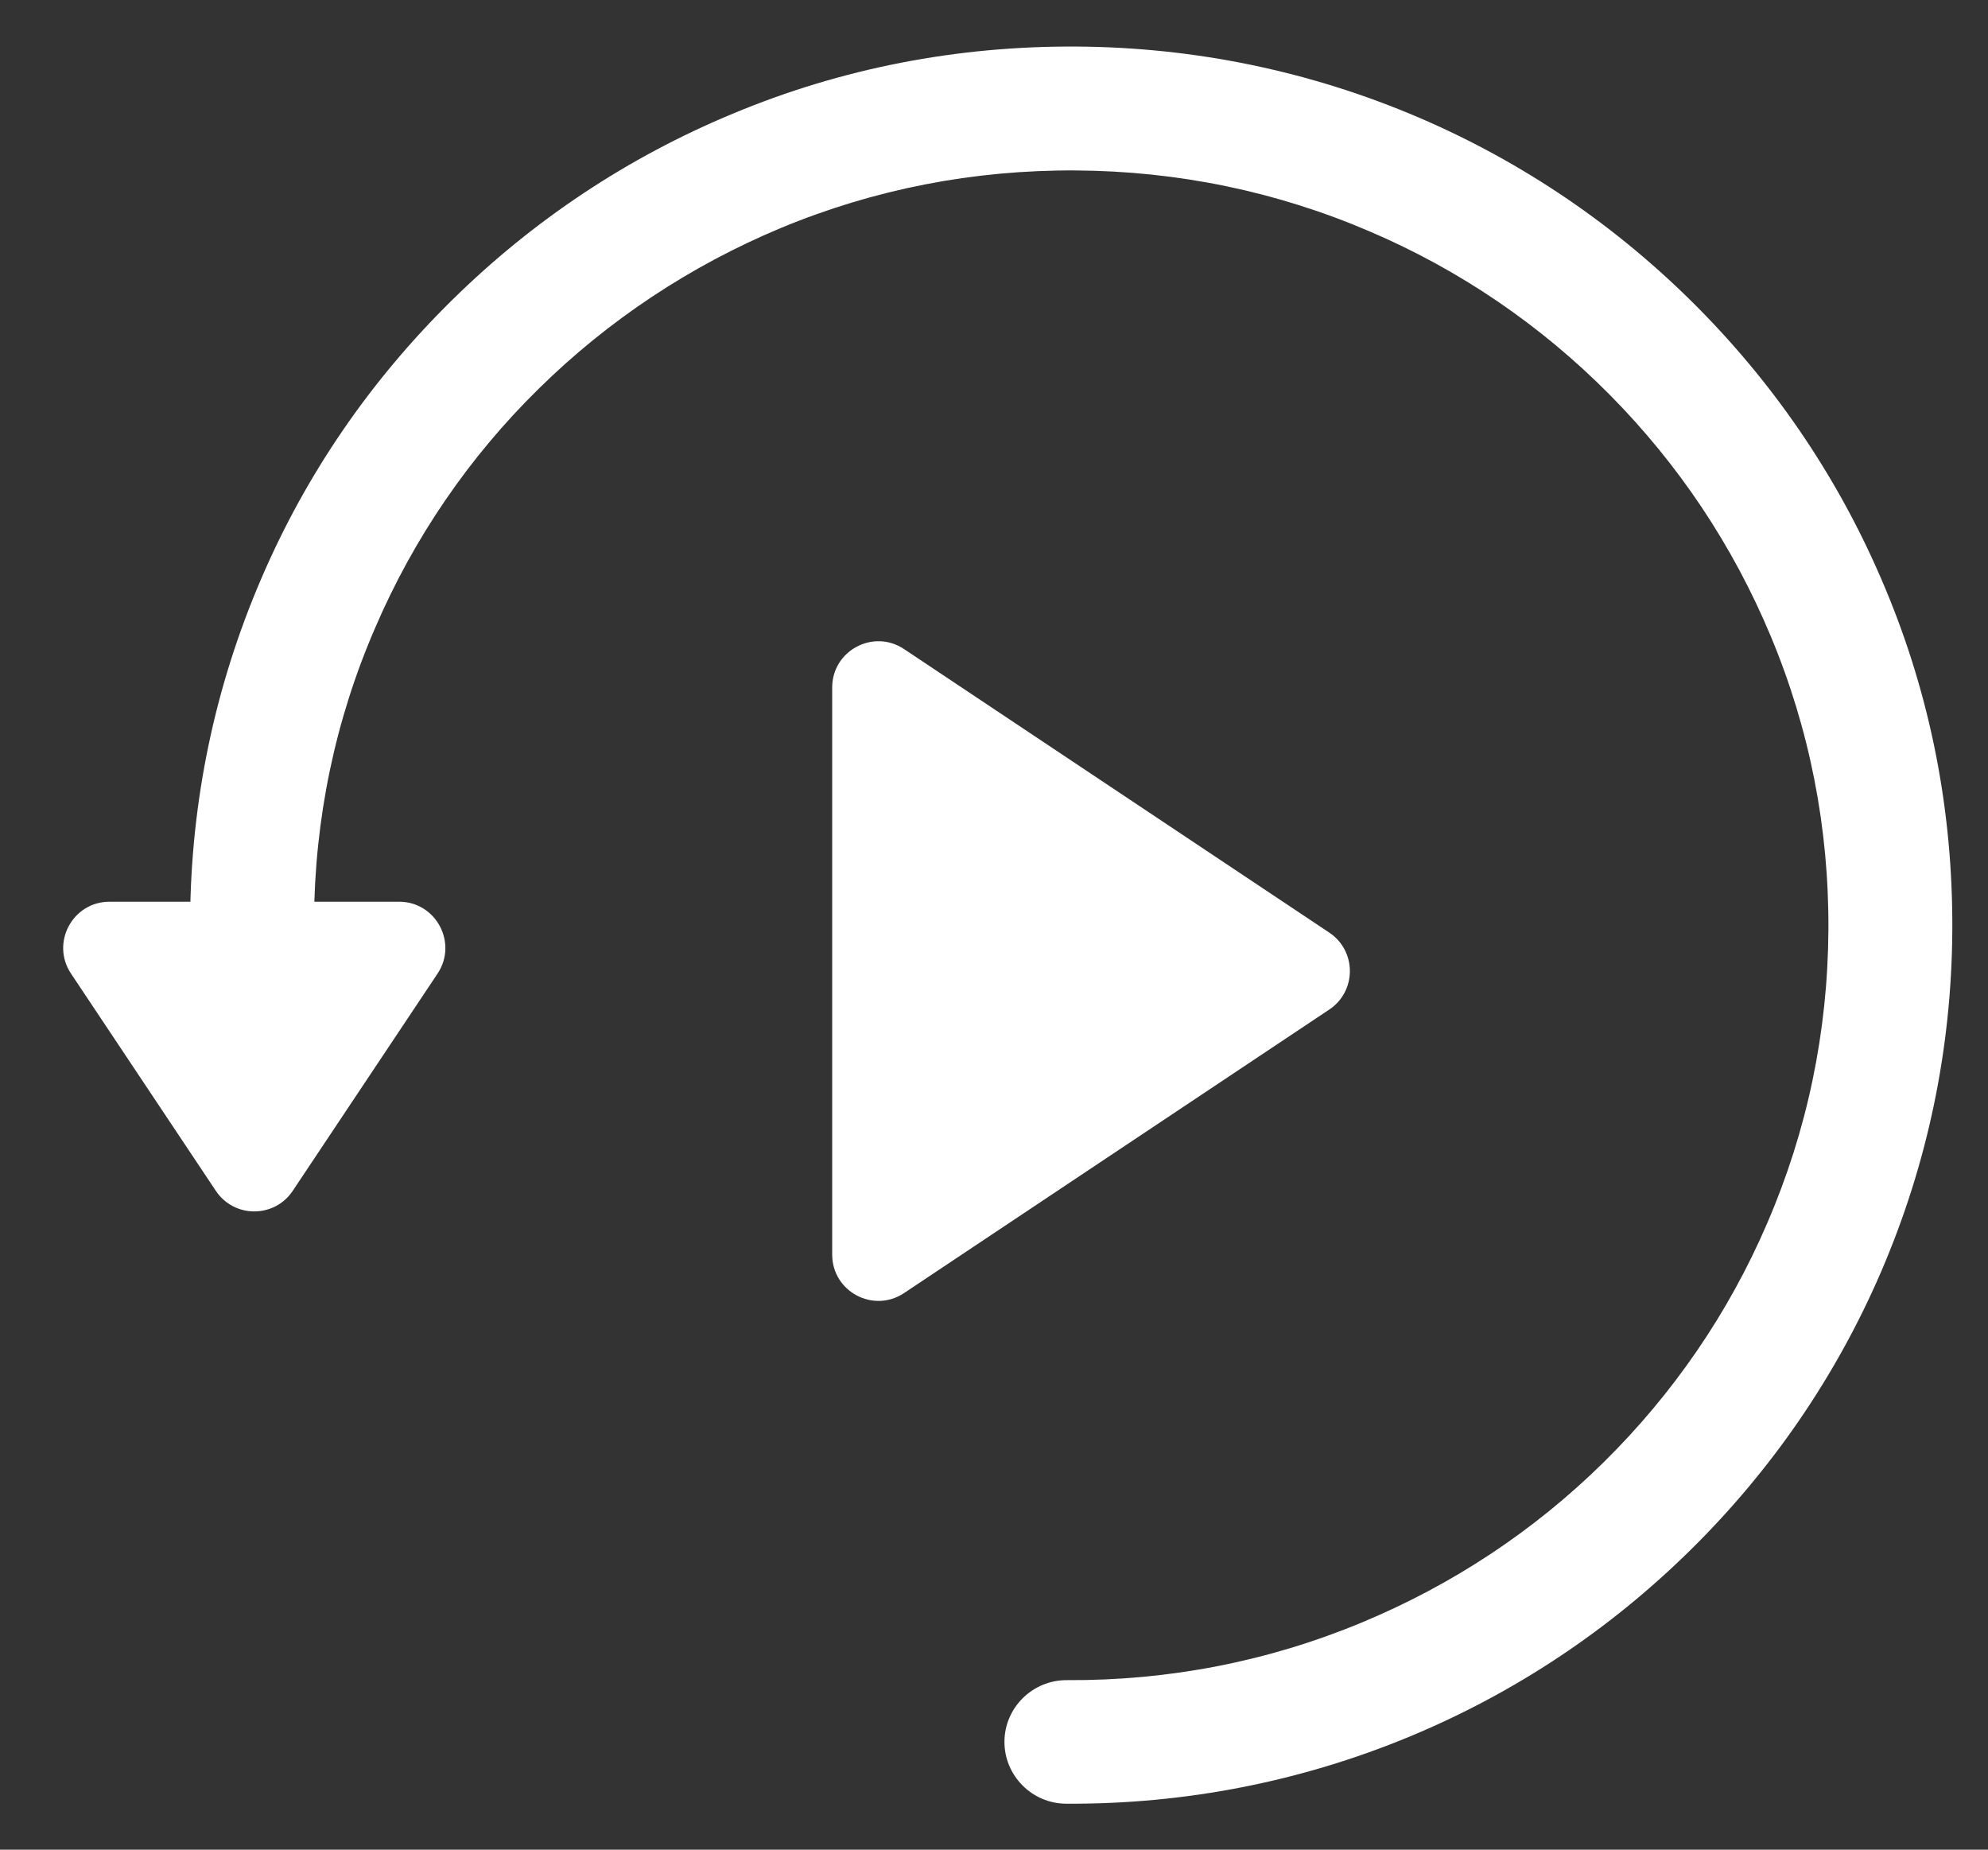 <svg width="43" height="40" viewBox="0 0 43 40" fill="none" xmlns="http://www.w3.org/2000/svg">
<rect x="0" y="0" width="43" height="40" fill="#333333" stroke="none"/>
<path d="M8.631 19.5H2.369C1.57 19.5 1.093 20.39 1.536 21.055L4.668 25.752C5.064 26.346 5.936 26.346 6.332 25.752L9.464 21.055C9.907 20.39 9.43 19.5 8.631 19.5Z" fill="white"/>
<g clip-path="url(#clip0)">
<path d="M42.228 20.118C42.213 22.686 41.692 25.169 40.688 27.502C39.715 29.759 38.325 31.785 36.566 33.519C34.806 35.253 32.758 36.614 30.482 37.558C28.131 38.531 25.627 39.021 23.058 39.006C22.321 39.002 21.722 38.397 21.726 37.662C21.73 36.927 22.337 36.33 23.074 36.334C25.285 36.347 27.431 35.929 29.454 35.088C31.409 34.275 33.173 33.113 34.686 31.623C36.198 30.132 37.392 28.388 38.223 26.455C39.09 24.449 39.535 22.314 39.548 20.11C39.561 17.906 39.142 15.766 38.297 13.749C37.482 11.8 36.309 10.041 34.814 8.533C33.319 7.025 31.569 5.835 29.631 5.007C27.618 4.142 25.477 3.699 23.266 3.686C21.055 3.673 18.908 4.091 16.886 4.932C14.938 5.745 13.159 6.922 11.654 8.405C10.149 9.88 8.947 11.64 8.117 13.572C7.249 15.571 6.805 17.706 6.792 19.91C6.787 20.645 6.181 21.242 5.444 21.238C4.707 21.234 4.107 20.629 4.112 19.894C4.127 17.326 4.648 14.843 5.652 12.511C6.625 10.245 8.014 8.227 9.774 6.494C11.534 4.76 13.582 3.399 15.858 2.455C18.209 1.474 20.713 0.991 23.282 1.007C25.85 1.022 28.348 1.541 30.688 2.542C32.953 3.513 34.984 4.898 36.724 6.652C38.463 8.406 39.828 10.448 40.775 12.717C41.759 15.061 42.243 17.55 42.228 20.118Z" fill="white"/>
<path d="M19.555 14.037L28.752 20.168C29.346 20.564 29.346 21.436 28.752 21.832L19.555 27.963C18.89 28.407 18 27.93 18 27.131V14.868C18 14.07 18.89 13.593 19.555 14.037Z" fill="white"/>
</g>
<defs>
<clipPath id="clip0">
<rect width="38" height="38.117" fill="white" transform="translate(4 38.894) rotate(-89.663)"/>
</clipPath>
</defs>
</svg>
